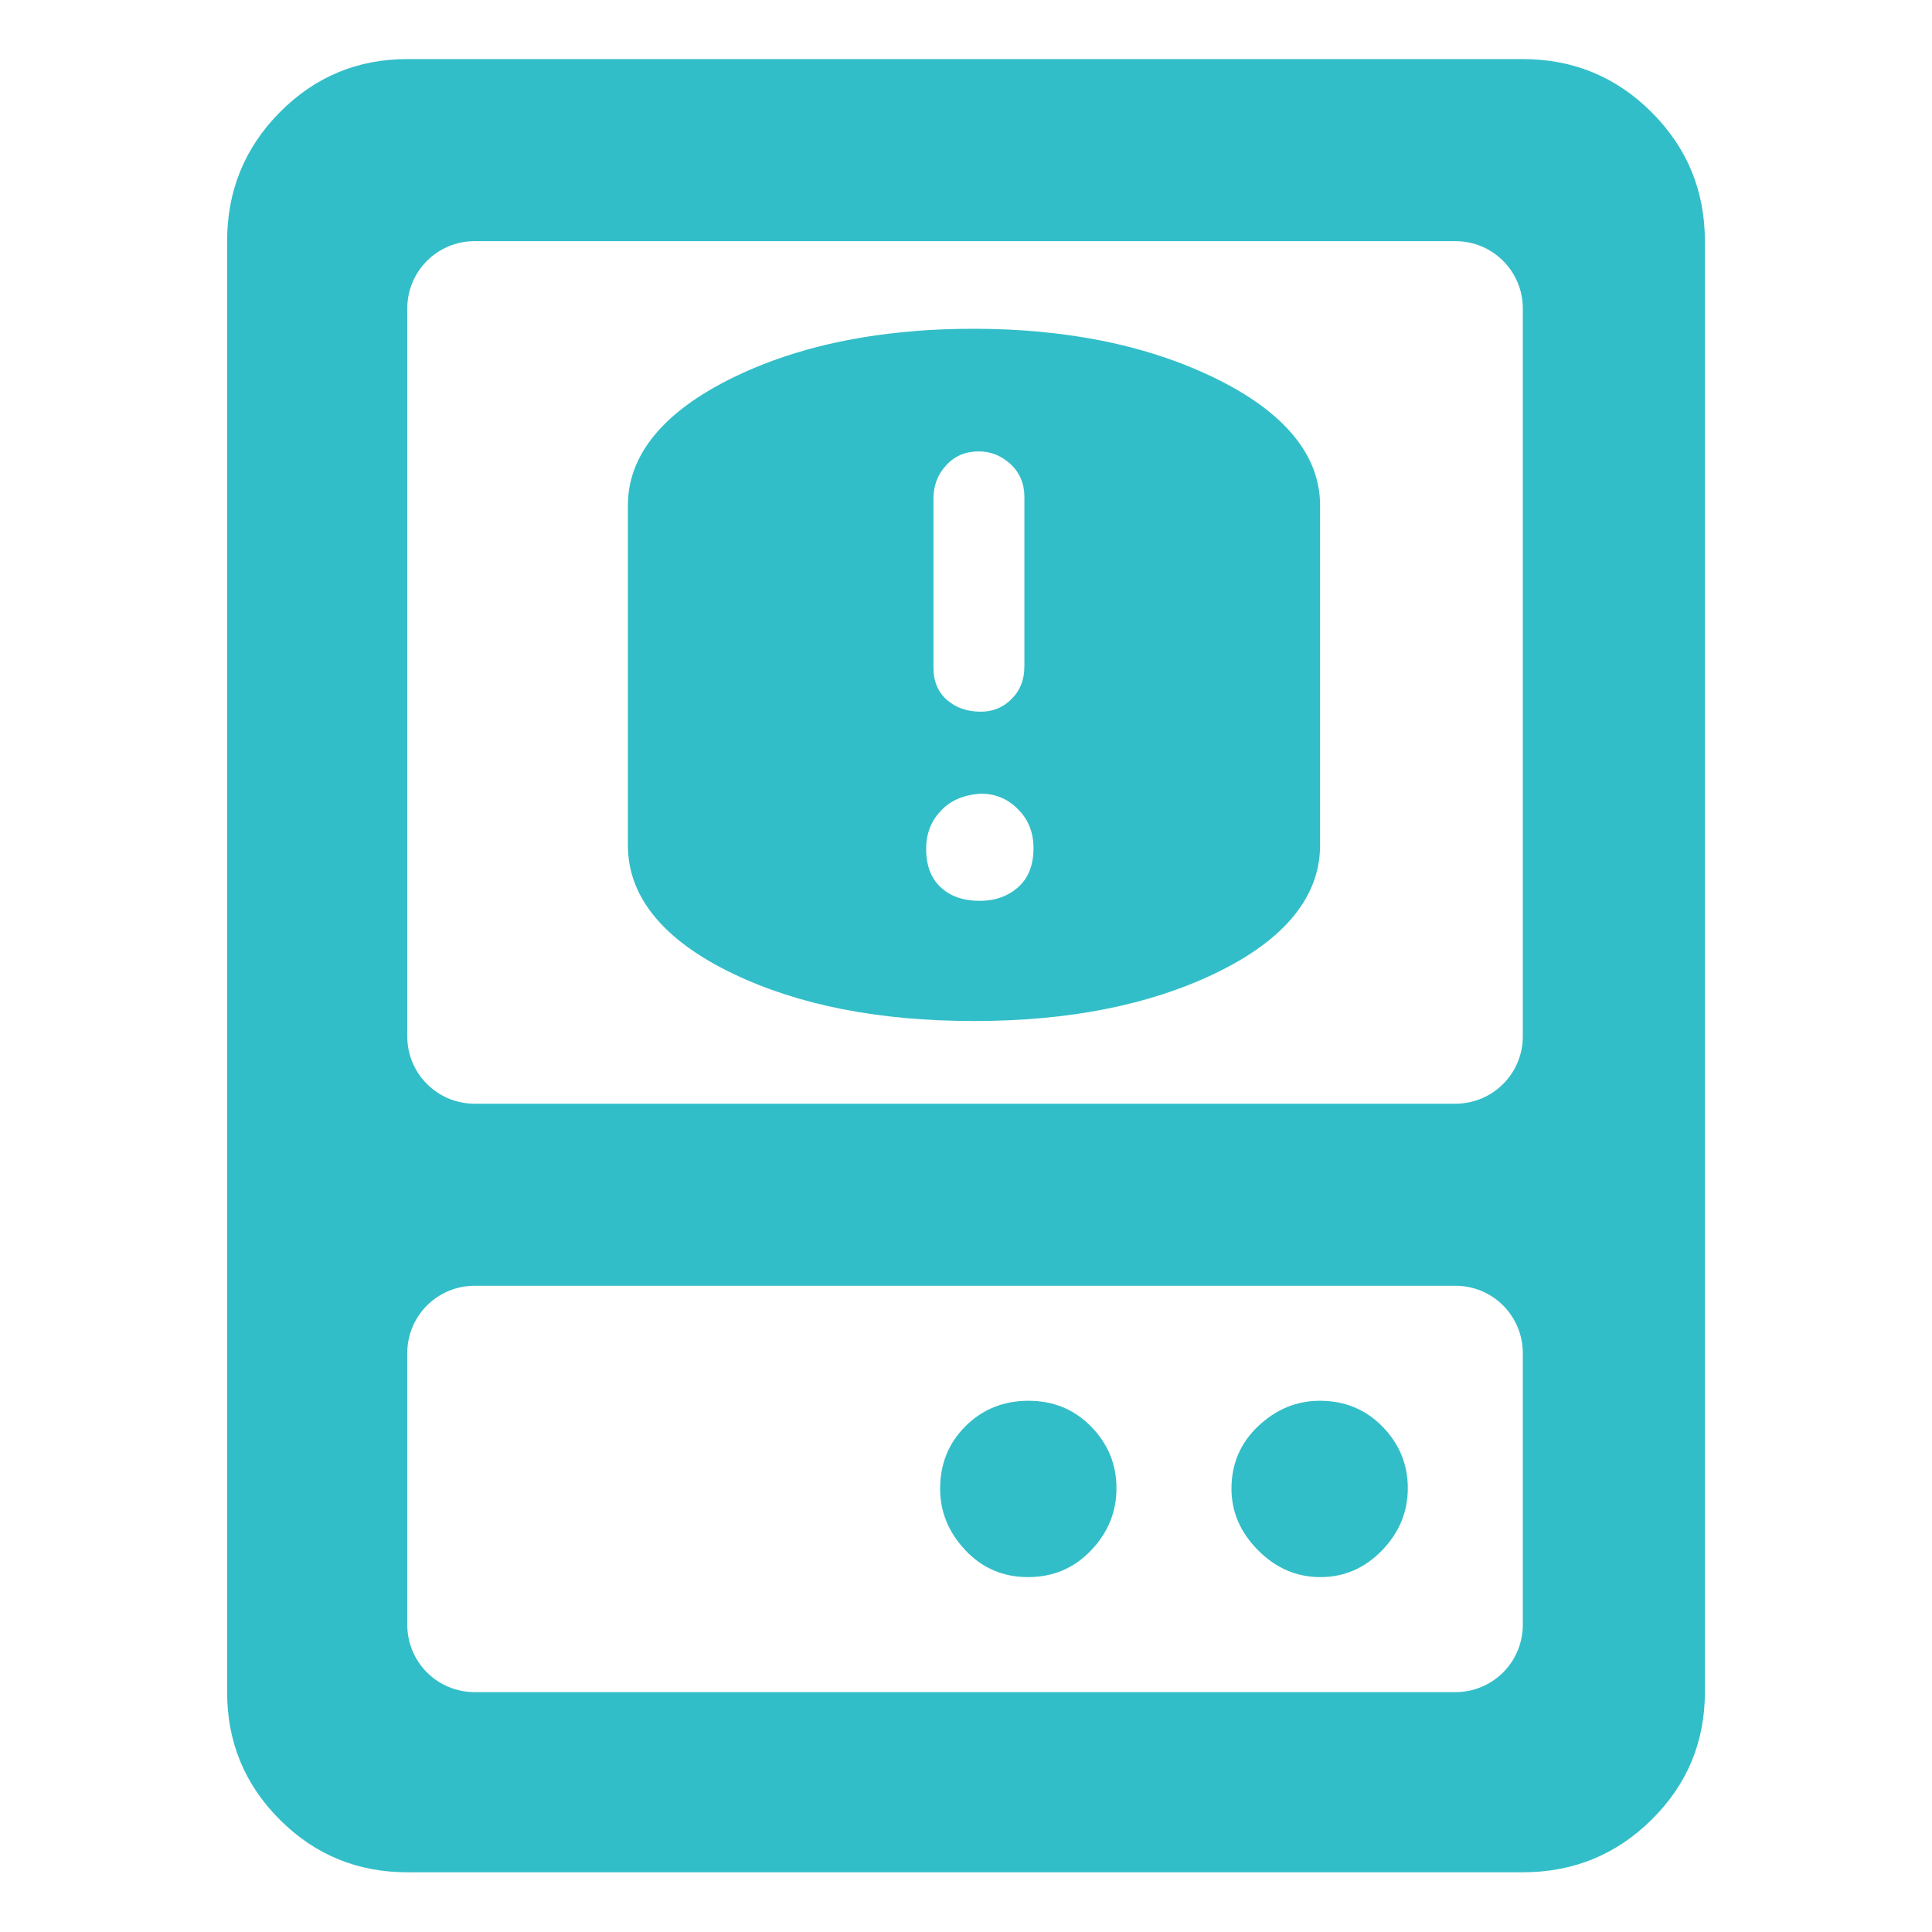 <svg clip-rule="evenodd" fill-rule="evenodd" stroke-linejoin="round" stroke-miterlimit="2" viewBox="0 0 1042 1042" xmlns="http://www.w3.org/2000/svg"><path fill="rgb(50, 190, 200)" d="m122.489 912.621v-782.549c0-27.197 9.466-50.364 28.397-69.499 18.938-19.134 41.864-28.707 68.776-28.707h601.642c27.195 0 50.361 9.573 69.499 28.707 19.138 19.135 28.707 42.302 28.707 69.499v782.549c0 26.909-9.569 49.837-28.707 68.776-19.138 18.933-42.304 28.393-69.499 28.393h-601.642c-26.912 0-49.838-9.46-68.776-28.393-18.931-18.939-28.397-41.867-28.397-68.776zm662.554-317.361c20.027 0 36.261-16.23 36.261-36.264v-392.66c0-20.034-16.234-36.264-36.261-36.264h-529.121c-20.026 0-36.26 16.23-36.26 36.264v392.66c0 20.034 16.234 36.264 36.26 36.264zm-259.764-44.586c-51.355 0-94.634-8.59-129.888-25.502-38.584-18.525-56.745-42.229-56.745-69.23v-89.645c0-.022-.001-.045-.001-.066v-6.897c0-.021.001-.043.001-.064v-86.716c0-26.515 18.259-50.24 57.167-69.147 27.764-13.487 60.07-21.787 96.933-24.783.152-.026.305-.052.458-.077 10.238-.821 20.828-1.232 31.769-1.232 12.469 0 24.498.542 36.087 1.621.144.026.288.051.432.077 34.896 3.286 65.794 11.445 92.714 24.383 39.317 18.897 57.758 42.643 57.758 69.158v183.388c0 26.991-18.237 50.715-57.015 69.24-35.418 16.912-78.625 25.492-129.67 25.492zm296.025 179.056c0-9.624-3.821-18.845-10.621-25.647-6.8-6.792-16.023-10.617-25.64-10.617h-529.121c-9.617 0-18.84 3.825-25.64 10.617-6.8 6.802-10.62 16.023-10.62 25.647v146.627c0 9.625 3.82 18.846 10.62 25.648 6.8 6.791 16.023 10.616 25.64 10.616h529.121c9.617 0 18.84-3.825 25.64-10.616 6.8-6.802 10.621-16.023 10.621-25.648zm-109.174 120.866c-12.819 0-24.017-4.827-33.597-14.472-9.573-9.645-14.359-20.717-14.359-33.194 0-13.439 4.825-24.707 14.473-33.804 9.648-9.086 20.713-13.635 33.193-13.635 13.439 0 24.707 4.652 33.804 13.956 9.09 9.304 13.635 20.365 13.635 33.194 0 12.818-4.652 24.014-13.956 33.596-9.303 9.573-20.368 14.359-33.193 14.359zm-157.647 0c-13.439 0-24.707-4.827-33.804-14.472-9.09-9.645-13.635-20.717-13.635-33.194 0-13.439 4.583-24.707 13.749-33.804 9.166-9.086 20.471-13.635 33.917-13.635 13.439 0 24.707 4.652 33.804 13.956 9.09 9.304 13.635 20.365 13.635 33.194 0 12.818-4.583 24.014-13.749 33.596-9.166 9.573-20.471 14.359-33.917 14.359zm-25.544-466.759c6.552 0 12.109-2.222 16.673-6.895 4.584-4.476 6.877-10.368 6.877-17.646v-91.29c0-7.102-2.455-12.974-7.363-17.626-4.909-4.476-10.629-6.926-17.16-6.926-7.201 0-13.083 2.45-17.668 7.516-4.583 4.879-6.856 10.947-6.856 18.049v91.28c0 7.091 2.435 12.974 7.344 17.253 4.908 4.249 10.953 6.285 18.153 6.285zm-.486 102.021c8.174 0 15.05-2.429 20.608-7.308 5.558-4.88 8.337-11.982 8.337-21.089 0-8.528-2.821-15.63-8.438-21.088-5.619-5.686-12.293-8.312-20.021-8.312-9.148.6-16.348 3.639-21.581 9.325-5.234 5.458-7.85 12.363-7.85 20.489 0 8.911 2.616 15.795 7.85 20.675 5.233 4.879 12.272 7.308 21.095 7.308z"/></svg>